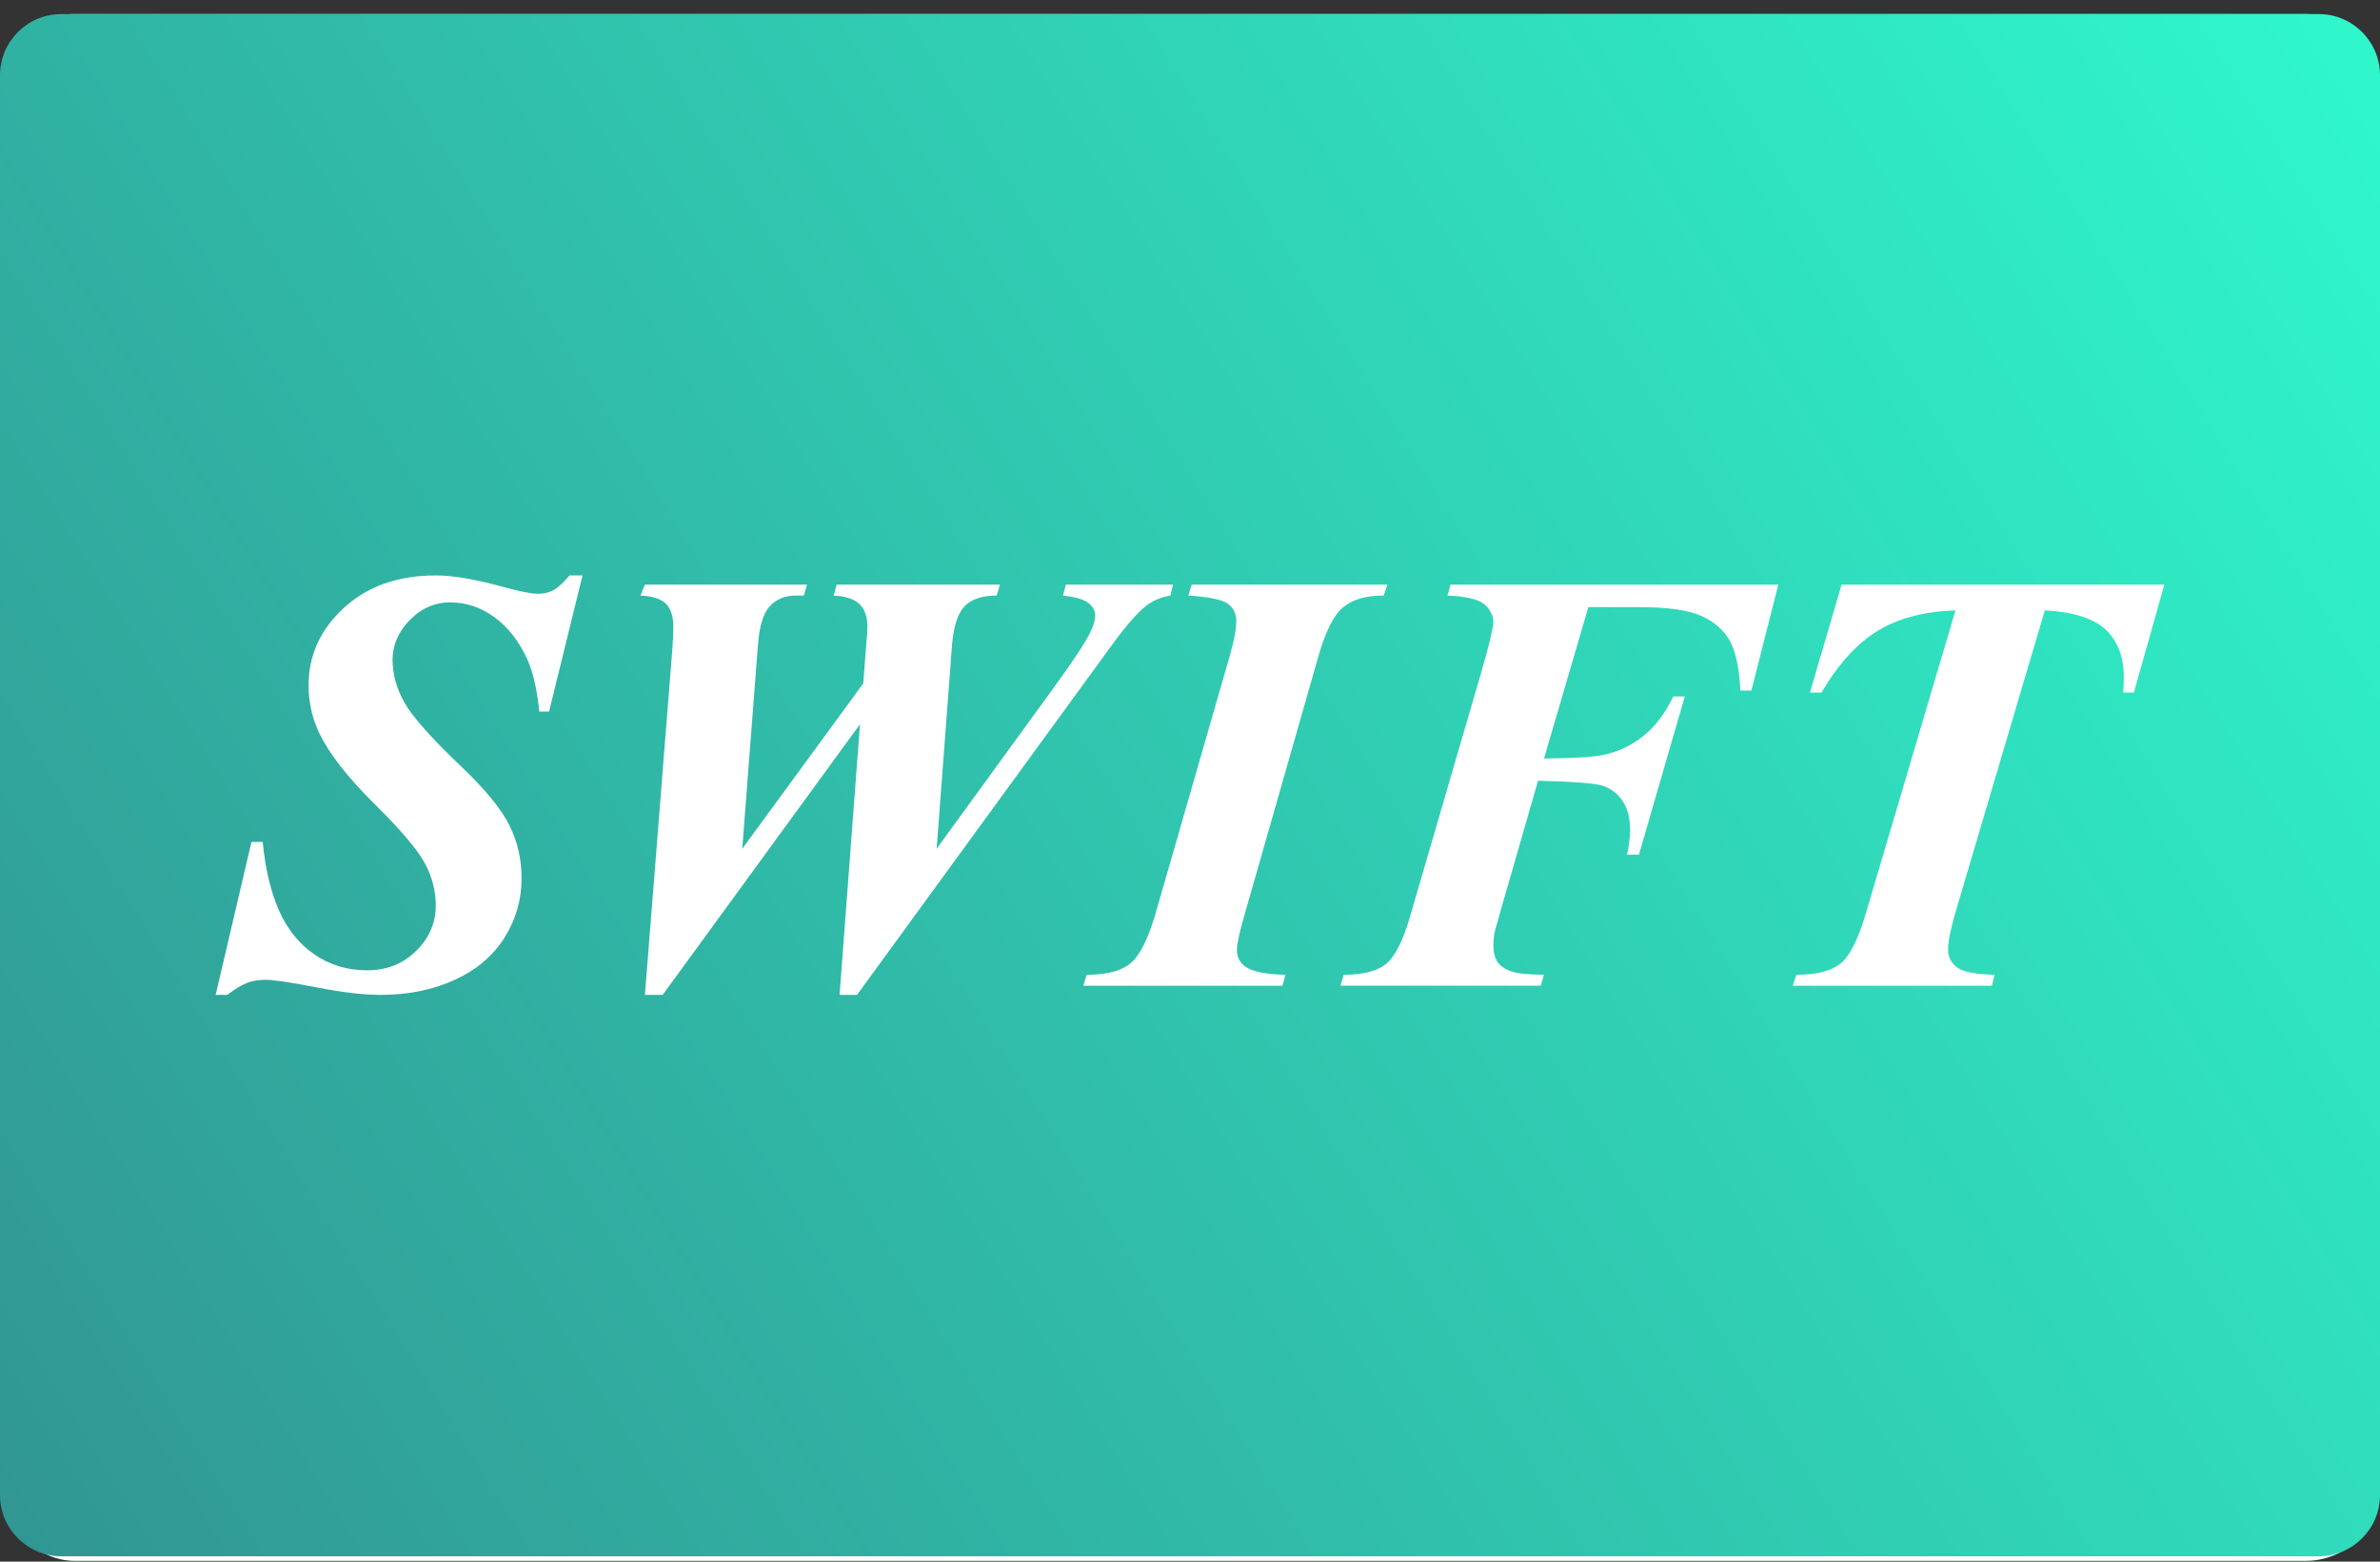 <svg width="160" height="105" viewBox="0 0 160 105" fill="none" xmlns="http://www.w3.org/2000/svg">
<rect x="0" y="0" width="160" height="105" fill="#333333" stroke="none"/>
<rect y="0.947" width="160" height="104" rx="5" fill="white"/>
<path fill-rule="evenodd" clip-rule="evenodd" d="M4.119 0.947H155.881C158.159 0.947 160 2.794 160 5.066V100.519C160 102.794 158.159 104.638 155.881 104.638H4.119C1.841 104.638 0 102.791 0 100.516V5.066C0 2.791 1.841 0.947 4.119 0.947ZM36.178 39.924C36.562 39.924 36.907 39.841 37.212 39.676C37.516 39.51 37.874 39.181 38.284 38.691H39.16L36.912 47.84H36.256C36.11 46.408 35.851 45.261 35.48 44.399C34.924 43.153 34.185 42.191 33.262 41.515C32.341 40.839 31.343 40.501 30.27 40.501C29.235 40.501 28.331 40.896 27.555 41.684C26.779 42.473 26.391 43.365 26.391 44.359C26.391 45.34 26.659 46.305 27.197 47.253C27.733 48.201 29.003 49.629 31.005 51.538C32.609 53.063 33.687 54.376 34.237 55.477C34.788 56.578 35.063 57.771 35.063 59.056C35.063 60.502 34.678 61.835 33.909 63.054C33.14 64.274 32.023 65.219 30.558 65.888C29.093 66.558 27.432 66.893 25.575 66.893C24.435 66.893 23 66.723 21.27 66.385C19.54 66.047 18.39 65.878 17.819 65.878C17.369 65.878 16.965 65.948 16.607 66.087C16.248 66.226 15.805 66.495 15.275 66.892H14.498L16.905 56.61H17.661C17.833 58.413 18.198 59.948 18.755 61.214C19.312 62.48 20.108 63.468 21.141 64.177C22.176 64.887 23.355 65.241 24.682 65.241C25.994 65.241 27.091 64.808 27.973 63.939C28.855 63.071 29.296 62.053 29.296 60.886C29.296 59.892 29.048 58.937 28.55 58.022C28.052 57.108 26.92 55.775 25.149 54.025C23.38 52.275 22.156 50.71 21.48 49.331C20.989 48.311 20.744 47.223 20.744 46.07C20.744 44.068 21.533 42.337 23.111 40.879C24.689 39.42 26.75 38.691 29.296 38.691C30.45 38.691 31.968 38.95 33.85 39.467C34.95 39.772 35.726 39.924 36.178 39.924ZM77.068 40.72C77.492 40.388 78.028 40.163 78.678 40.044L78.857 39.308H71.658L71.459 40.044C72.307 40.136 72.88 40.305 73.179 40.551C73.477 40.796 73.626 41.071 73.626 41.376C73.626 41.694 73.514 42.079 73.288 42.53C72.97 43.193 72.142 44.446 70.802 46.289L62.967 57.068L64 43.385C64.106 42.1 64.391 41.221 64.856 40.75C65.32 40.28 66.035 40.044 67.003 40.044L67.222 39.309H56.244L56.045 40.044C56.853 40.084 57.434 40.277 57.785 40.621C58.136 40.966 58.312 41.463 58.312 42.113C58.312 42.431 58.285 42.855 58.232 43.385L58.034 45.951L49.899 57.068L50.953 43.385C51.046 42.1 51.314 41.221 51.759 40.75C52.203 40.28 52.783 40.044 53.498 40.044H54.036L54.254 39.309H43.355L43.057 40.044C43.88 40.084 44.453 40.27 44.778 40.602C45.103 40.933 45.265 41.45 45.265 42.153C45.265 42.59 45.238 43.147 45.186 43.823L43.355 66.893H44.549L57.814 48.696L56.442 66.893H57.614L74.738 43.385C75.695 42.072 76.471 41.184 77.068 40.72ZM93.275 39.308L93.017 40.044C91.824 40.044 90.912 40.309 90.283 40.839C89.653 41.37 89.099 42.477 88.622 44.16L83.69 61.423C83.332 62.644 83.153 63.459 83.153 63.87C83.153 64.347 83.338 64.719 83.71 64.984C84.188 65.329 85.089 65.514 86.415 65.541L86.216 66.277H72.831L73.05 65.541C74.389 65.541 75.37 65.285 75.993 64.775C76.616 64.264 77.18 63.147 77.684 61.423L82.655 44.16C82.96 43.1 83.113 42.298 83.113 41.754C83.113 41.264 82.927 40.879 82.556 40.6C82.185 40.322 81.297 40.136 79.891 40.044L80.11 39.308H93.275ZM97.314 40.044C98.546 40.097 99.362 40.285 99.759 40.61C100.157 40.935 100.369 41.33 100.396 41.794C100.369 42.285 100.104 43.398 99.6 45.135L94.788 61.642C94.311 63.273 93.773 64.33 93.177 64.814C92.58 65.298 91.632 65.54 90.333 65.54L90.114 66.276H103.578L103.797 65.54C102.684 65.527 101.928 65.444 101.53 65.292C101.133 65.14 100.844 64.931 100.665 64.665C100.486 64.4 100.396 64.036 100.396 63.572C100.396 63.254 100.43 62.929 100.496 62.597L100.974 60.906L103.399 52.494C105.786 52.547 107.245 52.663 107.775 52.842C108.305 53.021 108.74 53.356 109.078 53.846C109.416 54.337 109.585 54.993 109.585 55.815C109.585 56.226 109.519 56.776 109.387 57.465H110.182L113.264 46.825H112.489C111.945 47.966 111.269 48.858 110.46 49.501C109.652 50.144 108.75 50.564 107.755 50.764C107.146 50.896 105.826 50.976 103.798 51.002L106.781 40.82H110.182C112.117 40.82 113.526 41.022 114.408 41.426C115.29 41.831 115.922 42.394 116.308 43.117C116.692 43.84 116.924 44.944 117.004 46.428H117.74L119.55 39.308H97.514L97.314 40.044ZM122.451 46.567H121.676L123.804 39.308H145.502L143.453 46.567H142.737C142.764 46.182 142.777 45.844 142.777 45.553C142.777 44.174 142.372 43.103 141.564 42.34C140.755 41.579 139.389 41.145 137.467 41.038L131.46 61.344C131.129 62.471 130.963 63.306 130.963 63.85C130.963 64.354 131.169 64.755 131.58 65.053C131.991 65.352 132.826 65.514 134.086 65.541L133.907 66.277H120.522L120.761 65.541C122.127 65.541 123.121 65.285 123.744 64.775C124.368 64.264 124.937 63.121 125.454 61.344L131.461 41.038C129.392 41.105 127.662 41.555 126.27 42.39C124.878 43.226 123.605 44.618 122.451 46.567Z" fill="url(#paint0_linear_332_49)"/>
<defs>
<linearGradient id="paint0_linear_332_49" x1="160" y1="1" x2="-7.65153e-07" y2="100" gradientUnits="userSpaceOnUse">
<stop stop-color="#2FF8CC"/>
<stop offset="1" stop-color="#319793"/>
</linearGradient>
</defs>
</svg>
